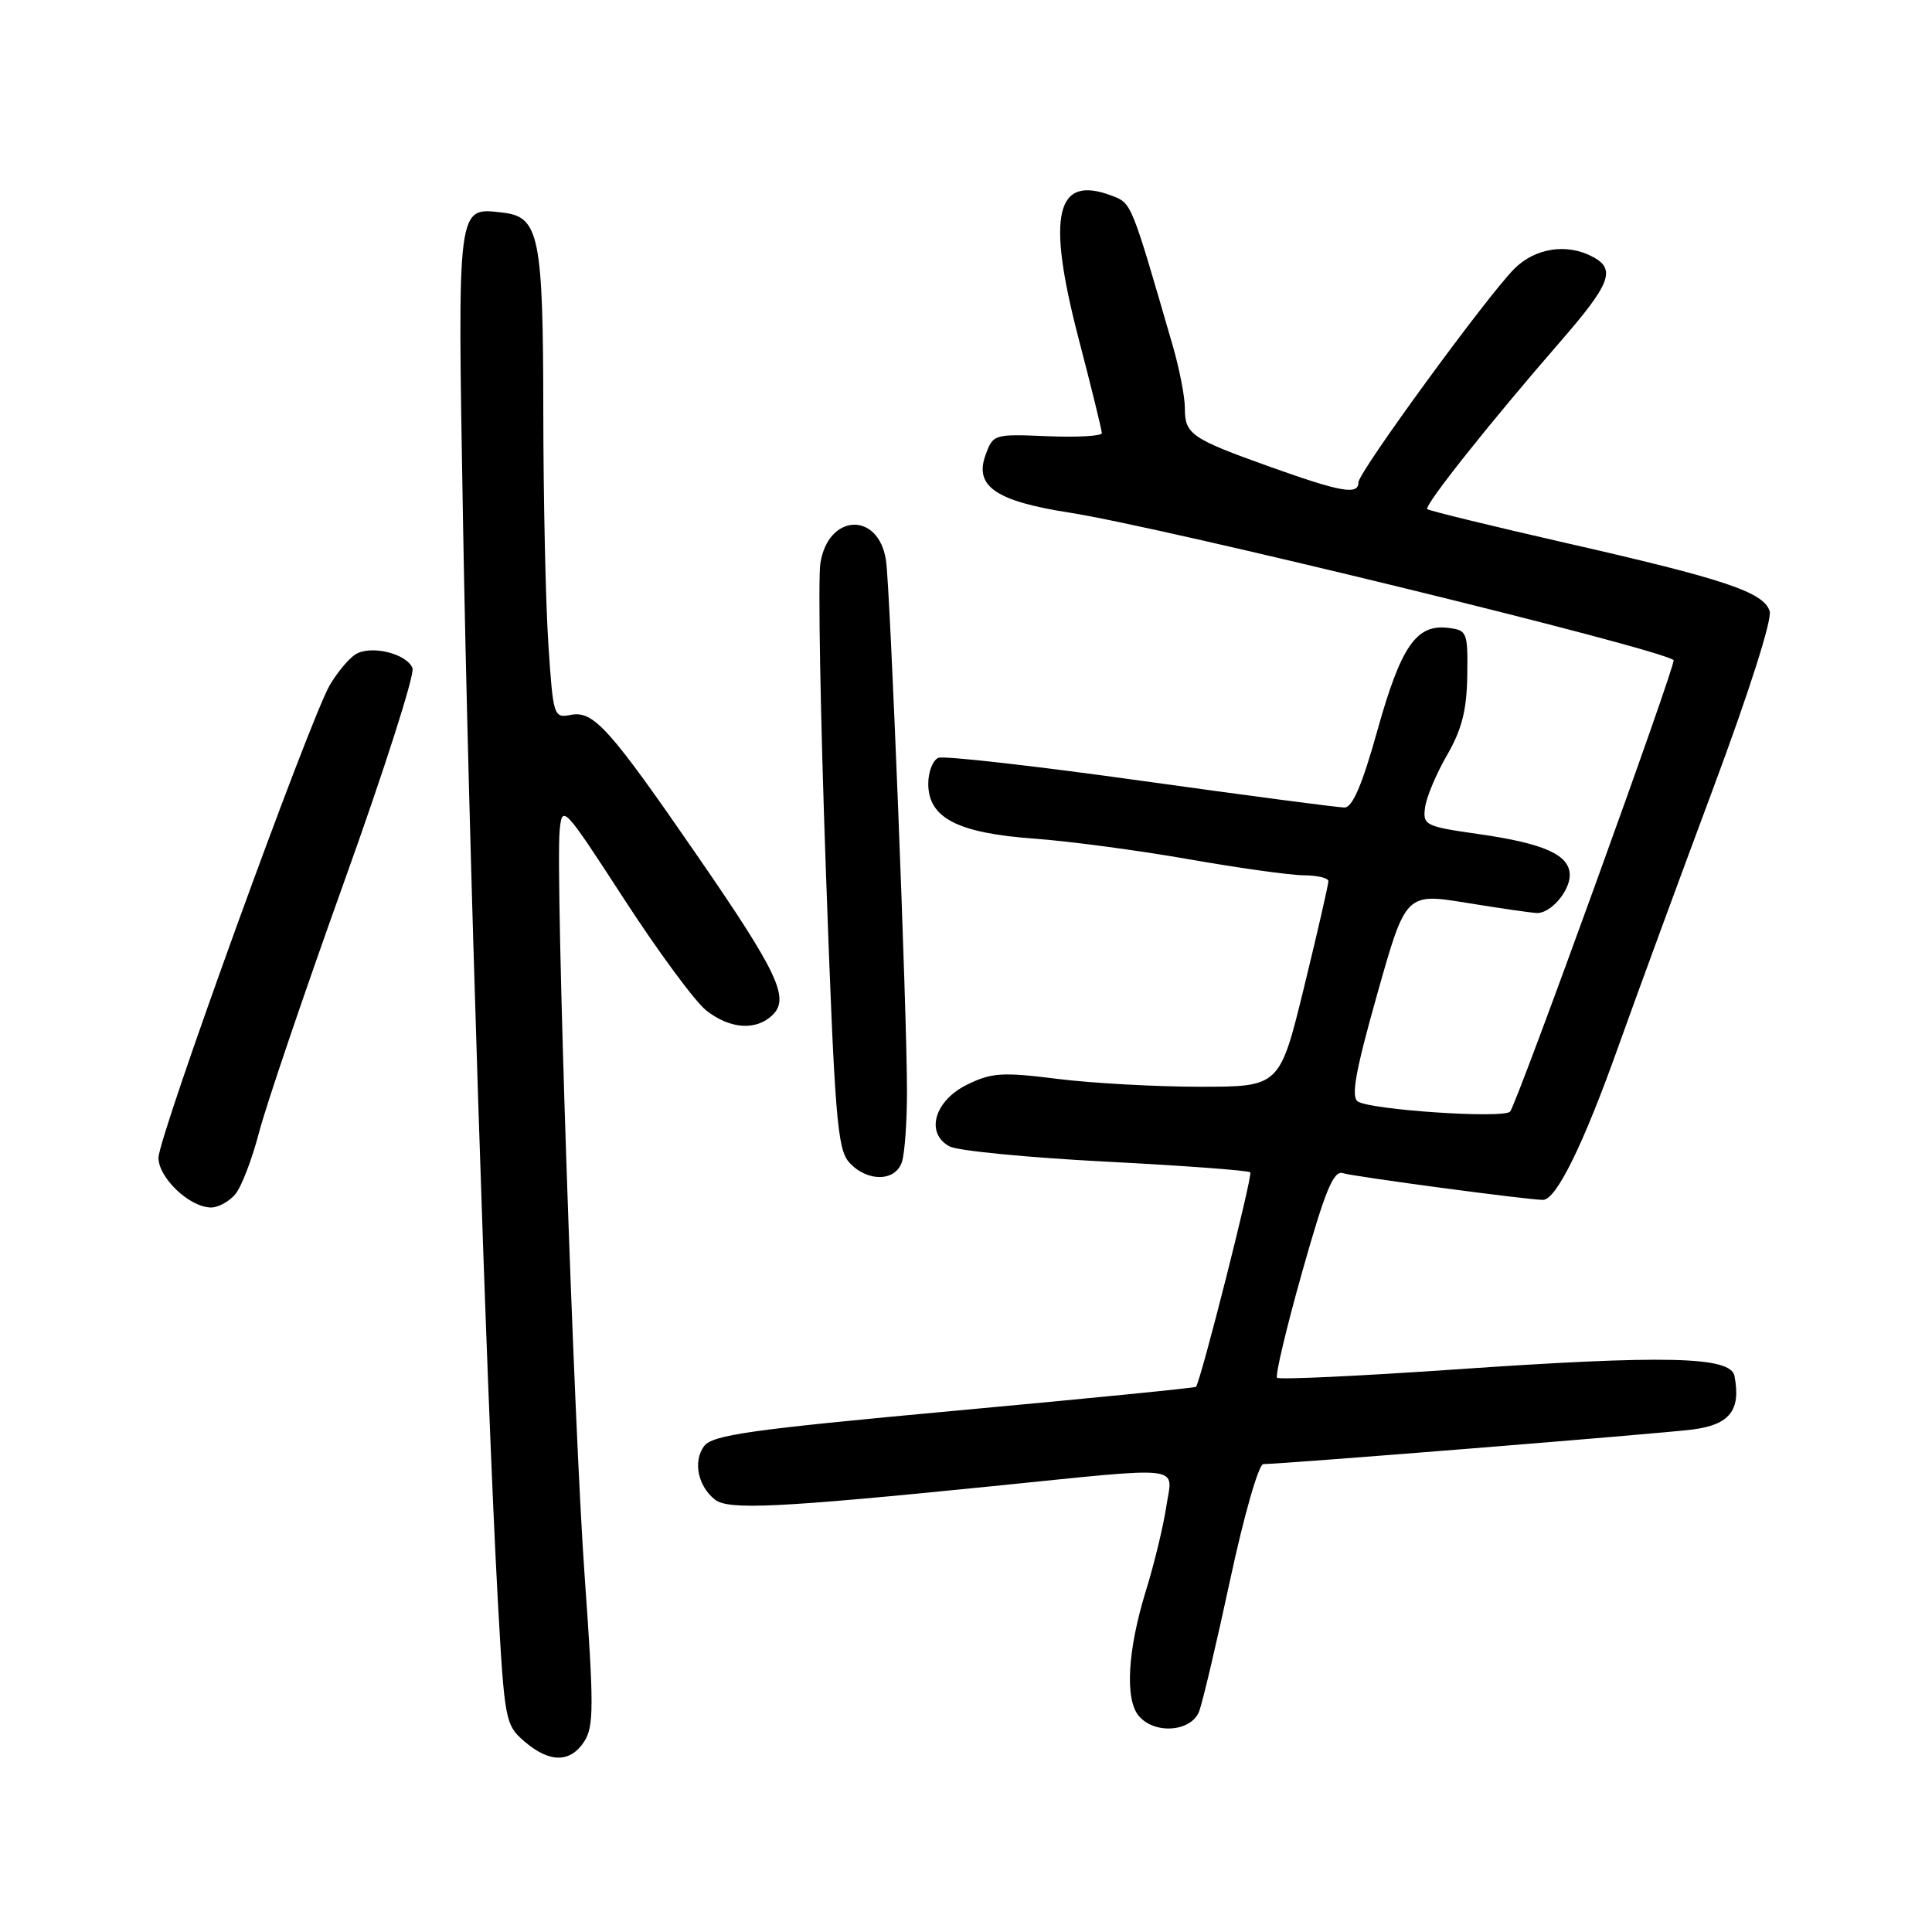 <?xml version="1.0" encoding="UTF-8" standalone="no"?>
<!DOCTYPE svg PUBLIC "-//W3C//DTD SVG 1.1//EN" "http://www.w3.org/Graphics/SVG/1.1/DTD/svg11.dtd" >
<svg xmlns="http://www.w3.org/2000/svg" xmlns:xlink="http://www.w3.org/1999/xlink" version="1.1" viewBox="0 0 256 256">
 <g >
 <path fill="currentColor"
d=" M 77.42 230.75 C 78.69 228.78 78.70 226.04 77.48 209.00 C 76.01 188.54 73.58 116.01 74.16 110.00 C 74.49 106.59 74.70 106.81 82.70 119.14 C 87.21 126.09 92.11 132.73 93.58 133.89 C 96.76 136.39 100.25 136.61 102.42 134.44 C 104.64 132.21 103.00 128.76 92.35 113.32 C 80.80 96.55 78.65 94.15 75.67 94.72 C 73.36 95.17 73.30 94.99 72.66 85.34 C 72.30 79.93 72.00 66.05 71.99 54.50 C 71.97 31.34 71.44 28.73 66.67 28.18 C 60.51 27.47 60.62 26.60 61.35 69.00 C 62.05 110.16 64.47 184.89 65.96 212.00 C 66.85 228.04 66.95 228.56 69.49 230.75 C 72.82 233.61 75.56 233.61 77.42 230.75 Z  M 158.90 226.75 C 159.36 225.51 161.22 217.64 163.02 209.25 C 164.84 200.77 166.78 194.00 167.40 194.00 C 170.07 193.98 219.97 189.97 224.25 189.42 C 229.20 188.79 230.70 186.88 229.83 182.33 C 229.33 179.72 220.70 179.53 192.61 181.47 C 180.02 182.34 169.50 182.83 169.22 182.56 C 168.95 182.28 170.45 175.97 172.55 168.52 C 175.60 157.72 176.69 155.08 177.93 155.45 C 179.54 155.93 202.58 159.01 204.46 158.99 C 206.21 158.98 209.81 151.66 214.40 138.78 C 216.81 132.03 222.45 116.68 226.93 104.67 C 231.72 91.83 234.84 82.07 234.49 80.98 C 233.69 78.46 228.56 76.74 207.51 71.95 C 197.61 69.69 189.34 67.67 189.12 67.46 C 188.67 67.01 197.42 56.00 206.73 45.29 C 213.40 37.62 214.15 35.69 211.07 34.04 C 207.64 32.20 203.43 32.84 200.65 35.62 C 197.04 39.24 180.00 62.57 180.00 63.91 C 180.00 65.62 177.74 65.23 168.30 61.86 C 157.80 58.10 157.00 57.55 157.00 54.06 C 157.00 52.58 156.29 48.92 155.43 45.93 C 149.84 26.64 149.96 26.94 147.31 25.93 C 139.90 23.11 138.65 28.43 142.90 44.78 C 144.61 51.33 146.00 57.01 146.00 57.39 C 146.00 57.78 142.76 57.96 138.80 57.80 C 131.67 57.50 131.58 57.53 130.57 60.35 C 129.10 64.44 132.00 66.41 141.68 67.92 C 154.29 69.90 219.76 85.88 221.76 87.47 C 222.17 87.81 200.94 146.43 200.09 147.30 C 199.17 148.24 181.75 147.08 179.93 145.96 C 178.99 145.37 179.59 142.01 182.48 131.76 C 186.27 118.32 186.27 118.32 194.39 119.64 C 198.85 120.37 203.03 120.97 203.68 120.98 C 205.48 121.01 208.00 118.09 208.00 115.96 C 208.00 113.29 204.65 111.77 196.00 110.53 C 188.83 109.51 188.51 109.35 188.83 106.98 C 189.01 105.62 190.33 102.49 191.75 100.04 C 193.70 96.66 194.35 94.11 194.42 89.54 C 194.50 83.70 194.41 83.49 191.81 83.19 C 187.65 82.71 185.61 85.69 182.50 96.83 C 180.50 103.99 179.21 107.00 178.15 107.00 C 177.31 107.00 165.18 105.40 151.18 103.45 C 137.18 101.49 125.11 100.13 124.36 100.41 C 123.61 100.70 123.00 102.25 123.00 103.85 C 123.00 108.37 126.86 110.38 137.00 111.12 C 141.68 111.46 150.90 112.69 157.50 113.85 C 164.10 115.01 170.96 115.97 172.75 115.98 C 174.54 115.99 176.01 116.34 176.02 116.75 C 176.03 117.16 174.59 123.46 172.81 130.75 C 169.57 144.00 169.57 144.00 159.01 144.00 C 153.20 144.00 144.71 143.53 140.14 142.96 C 132.83 142.04 131.39 142.13 128.17 143.71 C 123.80 145.84 122.57 150.17 125.83 151.91 C 126.90 152.48 136.21 153.39 146.50 153.92 C 156.80 154.45 165.42 155.09 165.67 155.34 C 166.02 155.69 159.21 182.61 158.48 183.76 C 158.40 183.90 143.98 185.33 126.44 186.94 C 99.31 189.44 94.37 190.14 93.28 191.64 C 91.81 193.65 92.48 196.93 94.74 198.71 C 96.52 200.11 103.15 199.79 131.58 196.92 C 157.56 194.30 155.37 194.04 154.53 199.68 C 154.14 202.26 152.93 207.27 151.83 210.81 C 149.41 218.65 149.04 225.13 150.88 227.35 C 152.96 229.86 157.86 229.49 158.90 226.75 Z  M 31.17 158.25 C 31.99 157.29 33.41 153.57 34.34 150.00 C 35.27 146.43 40.35 131.47 45.63 116.76 C 50.91 102.06 54.97 89.36 54.66 88.54 C 53.91 86.60 49.12 85.43 47.10 86.71 C 46.22 87.26 44.70 89.08 43.71 90.76 C 41.03 95.34 21.00 150.59 21.00 153.41 C 21.00 156.08 25.15 160.00 27.98 160.00 C 28.92 160.00 30.36 159.21 31.17 158.25 Z  M 119.52 153.93 C 119.88 152.80 120.18 148.64 120.18 144.68 C 120.19 134.27 117.96 78.08 117.40 74.26 C 116.42 67.73 109.71 68.04 108.70 74.67 C 108.38 76.77 108.71 95.05 109.43 115.28 C 110.60 148.03 110.94 152.28 112.53 154.03 C 114.90 156.65 118.68 156.60 119.52 153.93 Z "/>
</g>
</svg>